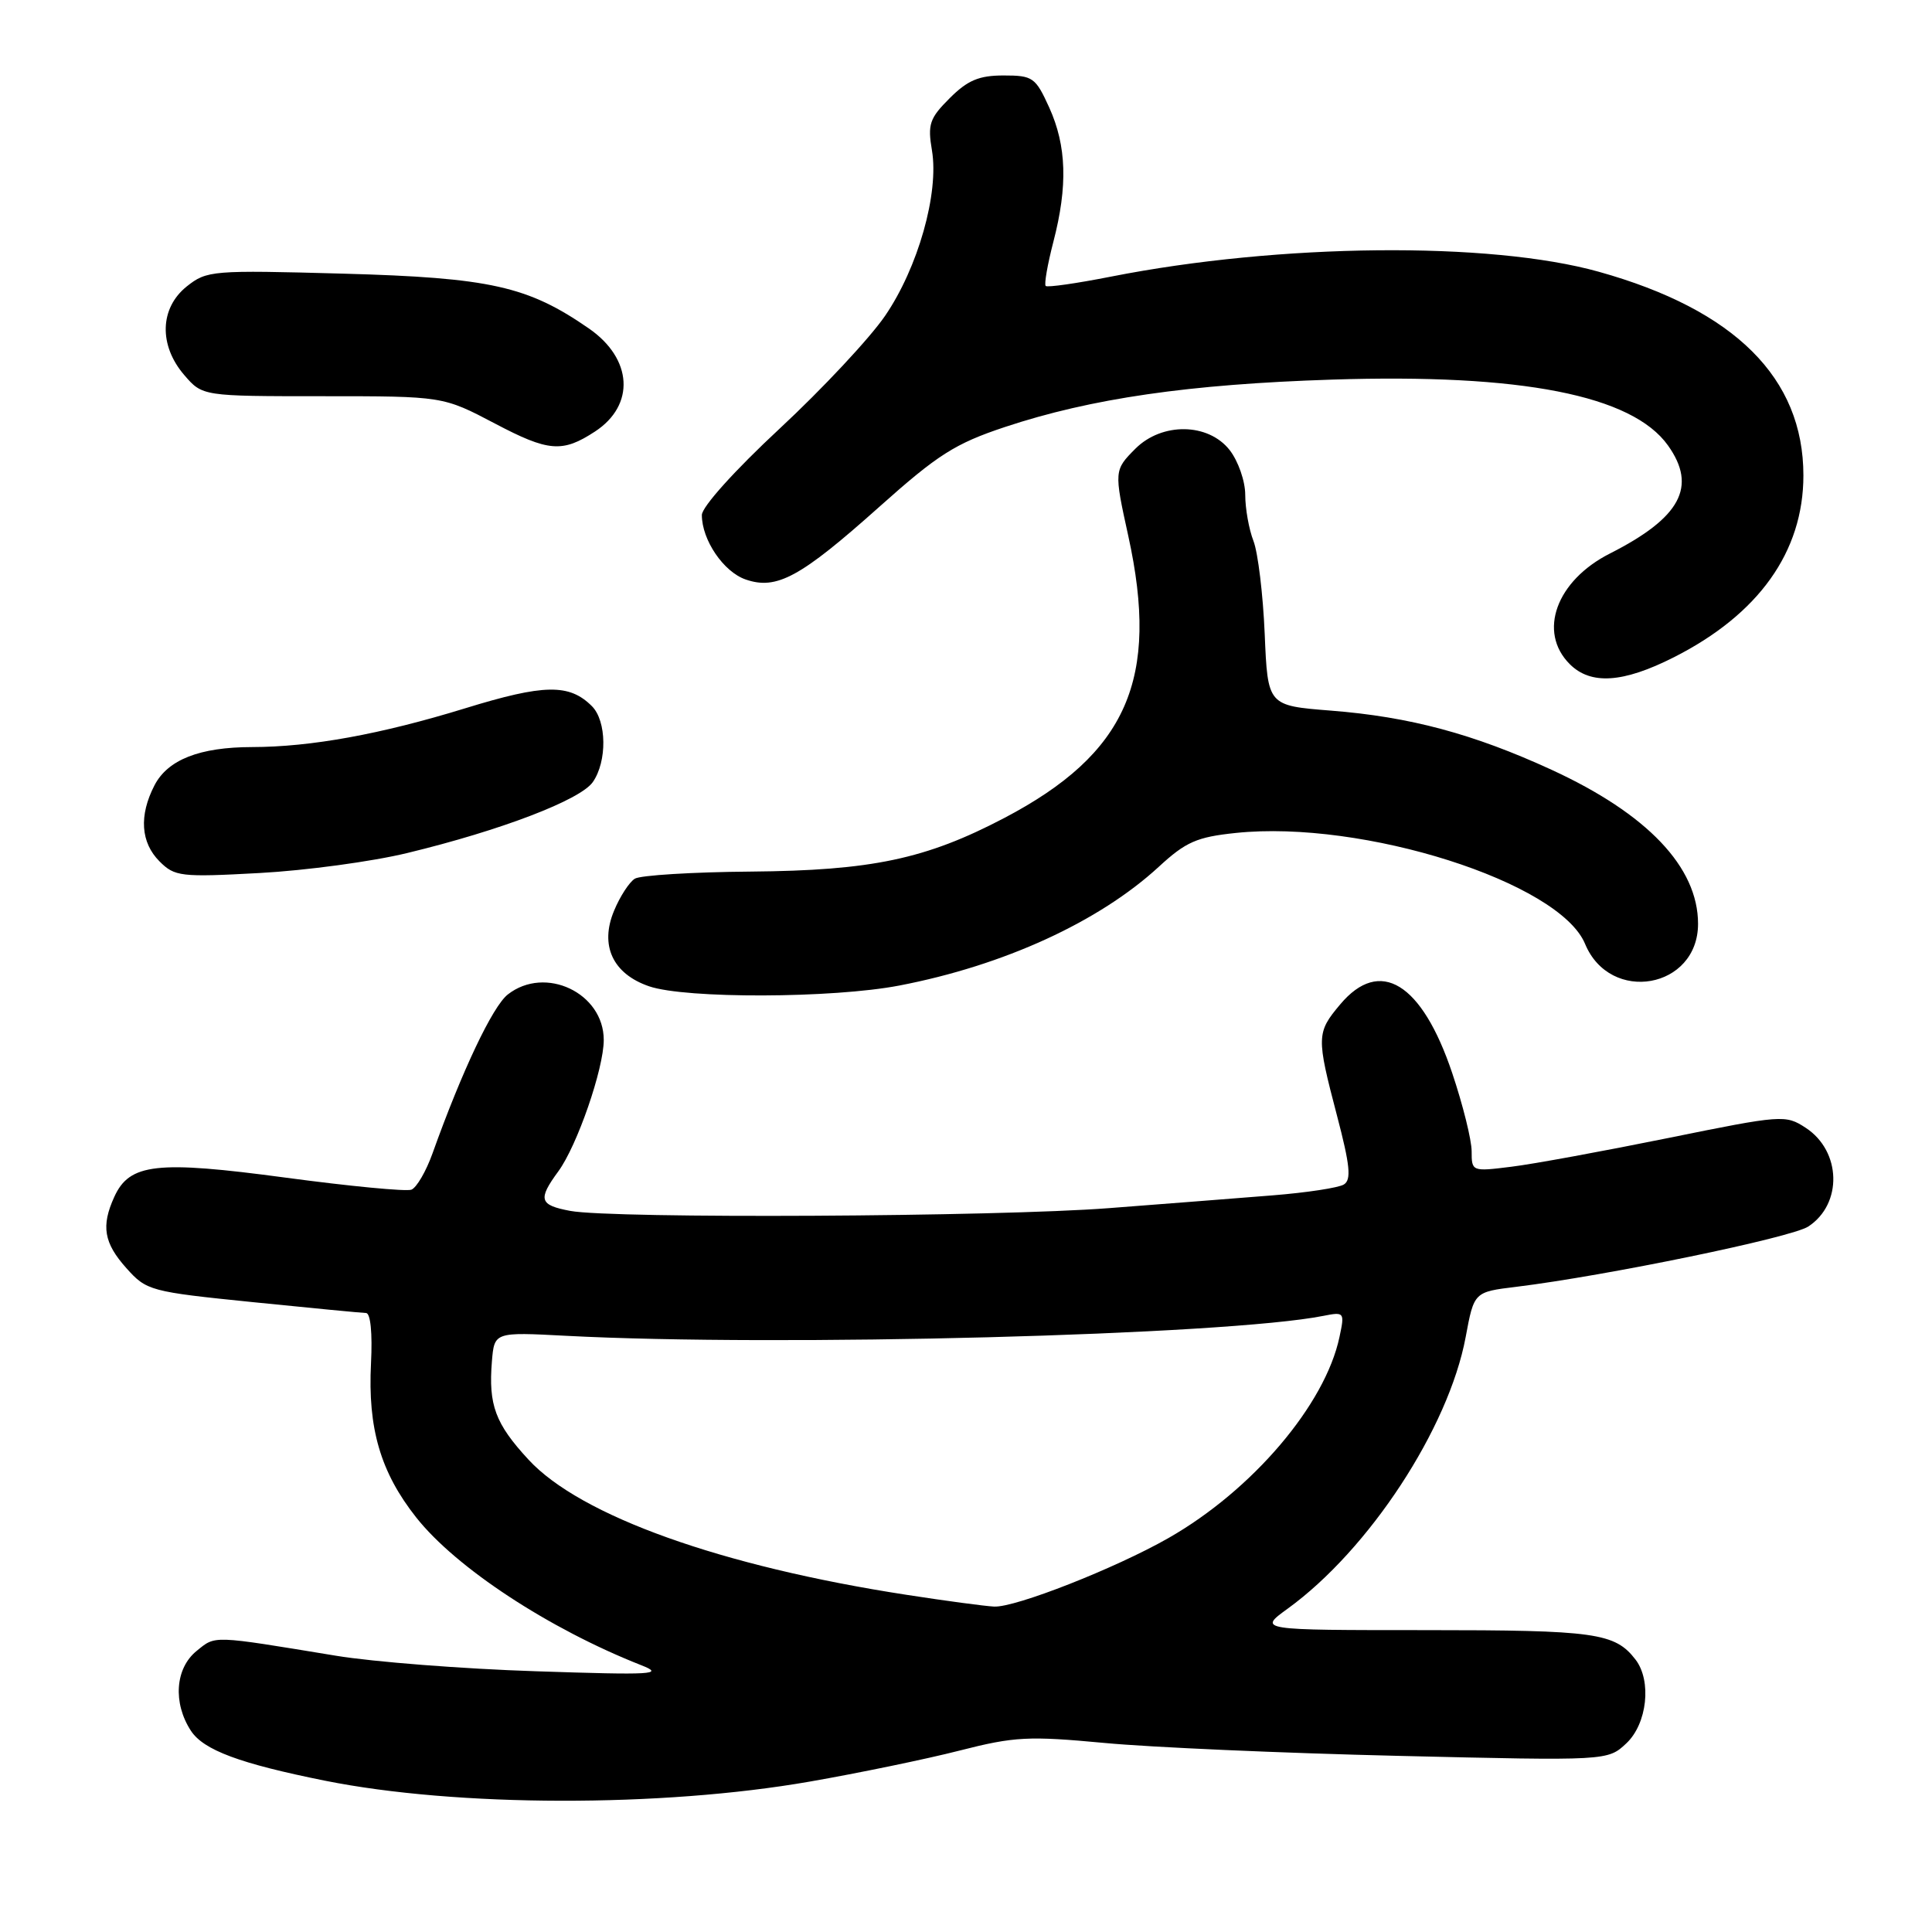 <?xml version="1.0" encoding="UTF-8" standalone="no"?>
<!DOCTYPE svg PUBLIC "-//W3C//DTD SVG 1.1//EN" "http://www.w3.org/Graphics/SVG/1.1/DTD/svg11.dtd" >
<svg xmlns="http://www.w3.org/2000/svg" xmlns:xlink="http://www.w3.org/1999/xlink" version="1.1" viewBox="0 0 256 256">
 <g >
 <path fill="currentColor"
d=" M 107.30 236.07 C 113.79 234.94 122.73 233.09 127.15 231.96 C 134.43 230.10 136.28 230.01 146.35 230.95 C 152.48 231.53 169.99 232.30 185.26 232.66 C 213.03 233.32 213.03 233.32 215.51 230.99 C 218.26 228.40 218.88 222.73 216.72 219.91 C 213.99 216.36 211.41 216.00 188.92 216.00 C 166.70 216.00 166.70 216.00 170.62 213.16 C 181.41 205.34 191.96 189.24 194.21 177.16 C 195.32 171.19 195.32 171.19 200.91 170.51 C 212.83 169.05 237.37 163.99 239.61 162.52 C 244.17 159.53 243.99 152.54 239.28 149.45 C 236.59 147.69 236.16 147.72 221.01 150.80 C 212.48 152.53 203.14 154.25 200.25 154.60 C 195.05 155.25 195.00 155.23 195.00 152.55 C 195.00 151.06 193.84 146.39 192.42 142.17 C 188.40 130.22 182.85 126.82 177.59 133.08 C 174.43 136.83 174.42 137.39 177.16 147.83 C 178.89 154.42 179.08 156.33 178.07 156.95 C 177.37 157.39 173.13 158.03 168.65 158.39 C 164.17 158.75 154.43 159.51 147.00 160.08 C 132.07 161.24 81.18 161.50 75.56 160.45 C 71.46 159.68 71.24 158.95 73.98 155.21 C 76.48 151.80 80.00 141.61 80.00 137.80 C 80.00 131.57 72.25 127.89 67.29 131.77 C 65.27 133.35 61.22 141.90 57.31 152.83 C 56.46 155.21 55.20 157.37 54.51 157.64 C 53.82 157.90 46.31 157.18 37.82 156.04 C 20.75 153.75 17.16 154.15 15.14 158.60 C 13.38 162.46 13.76 164.70 16.75 168.04 C 19.42 171.03 19.90 171.16 33.50 172.54 C 41.20 173.32 47.95 173.97 48.50 173.98 C 49.10 173.99 49.36 176.66 49.16 180.64 C 48.72 189.26 50.42 195.09 55.15 201.07 C 60.43 207.75 72.74 215.83 84.97 220.65 C 88.11 221.88 86.58 221.97 71.00 221.45 C 61.38 221.14 49.45 220.21 44.50 219.39 C 27.95 216.67 28.60 216.69 26.05 218.76 C 23.21 221.06 22.89 225.65 25.30 229.34 C 26.98 231.90 31.77 233.68 43.05 235.95 C 60.50 239.45 87.63 239.50 107.30 236.07 Z  M 119.16 130.59 C 133.00 127.93 145.62 122.15 153.55 114.85 C 157.13 111.55 158.58 110.91 163.75 110.37 C 180.59 108.61 206.64 116.89 210.03 125.07 C 213.35 133.08 225.00 131.01 225.00 122.41 C 225.00 114.90 218.28 107.84 205.59 102.00 C 195.23 97.24 186.81 94.98 176.34 94.16 C 167.98 93.50 167.98 93.50 167.58 84.00 C 167.36 78.78 166.69 73.23 166.09 71.68 C 165.49 70.14 165.00 67.38 165.00 65.57 C 165.00 63.75 164.07 61.09 162.93 59.63 C 160.09 56.02 153.97 55.94 150.45 59.45 C 147.62 62.29 147.61 62.40 149.50 71.00 C 153.68 90.00 149.34 99.86 133.05 108.40 C 122.67 113.84 115.50 115.35 99.47 115.49 C 91.76 115.55 84.85 115.98 84.12 116.43 C 83.39 116.88 82.15 118.78 81.37 120.67 C 79.44 125.27 81.19 129.04 86.01 130.69 C 90.85 132.35 110.32 132.29 119.16 130.59 Z  M 54.00 113.02 C 66.37 110.03 76.89 106.00 78.55 103.63 C 80.46 100.89 80.40 95.54 78.43 93.57 C 75.44 90.58 72.10 90.63 61.65 93.85 C 50.47 97.29 41.20 98.98 33.40 98.99 C 26.45 99.00 22.23 100.66 20.47 104.06 C 18.40 108.06 18.64 111.64 21.14 114.14 C 23.15 116.15 23.95 116.25 34.39 115.68 C 40.50 115.35 49.33 114.16 54.00 113.02 Z  M 221.78 87.10 C 233.04 81.41 238.96 73.10 238.96 63.00 C 238.96 50.09 229.88 41.05 211.85 36.01 C 197.42 31.97 169.56 32.25 147.23 36.65 C 142.67 37.55 138.77 38.11 138.56 37.89 C 138.34 37.67 138.80 35.04 139.58 32.03 C 141.50 24.64 141.33 19.33 139.03 14.25 C 137.21 10.25 136.86 10.00 132.97 10.00 C 129.72 10.00 128.21 10.64 125.84 13.01 C 123.17 15.67 122.90 16.47 123.49 19.94 C 124.44 25.59 121.64 35.49 117.27 41.86 C 115.25 44.81 108.97 51.53 103.30 56.80 C 97.36 62.32 93.00 67.17 93.00 68.24 C 93.00 71.54 95.86 75.76 98.79 76.78 C 102.90 78.21 106.04 76.51 116.50 67.17 C 124.27 60.23 126.55 58.78 133.16 56.58 C 144.58 52.79 157.54 50.91 176.50 50.30 C 201.59 49.49 216.28 52.37 221.02 59.03 C 224.90 64.48 222.70 68.59 213.33 73.34 C 206.21 76.94 203.74 83.74 208.00 88.00 C 210.78 90.78 215.06 90.50 221.78 87.10 Z  M 78.84 57.18 C 84.19 53.68 83.83 47.54 78.04 43.53 C 69.94 37.92 64.97 36.80 45.50 36.26 C 28.10 35.78 27.41 35.84 24.75 37.95 C 21.16 40.82 21.02 45.75 24.41 49.69 C 26.83 52.50 26.83 52.50 42.76 52.50 C 58.70 52.50 58.70 52.50 65.60 56.13 C 72.68 59.86 74.52 60.01 78.84 57.18 Z  M 120.11 211.32 C 95.57 207.54 76.89 200.86 70.02 193.40 C 65.63 188.65 64.71 186.17 65.18 180.40 C 65.50 176.50 65.50 176.50 75.00 177.00 C 103.17 178.48 162.46 176.92 175.35 174.36 C 178.13 173.81 178.19 173.88 177.49 177.15 C 175.60 186.12 165.95 197.46 154.81 203.81 C 147.79 207.81 134.52 213.03 131.72 212.88 C 130.50 212.82 125.28 212.12 120.11 211.32 Z "/>
</g>
</svg>